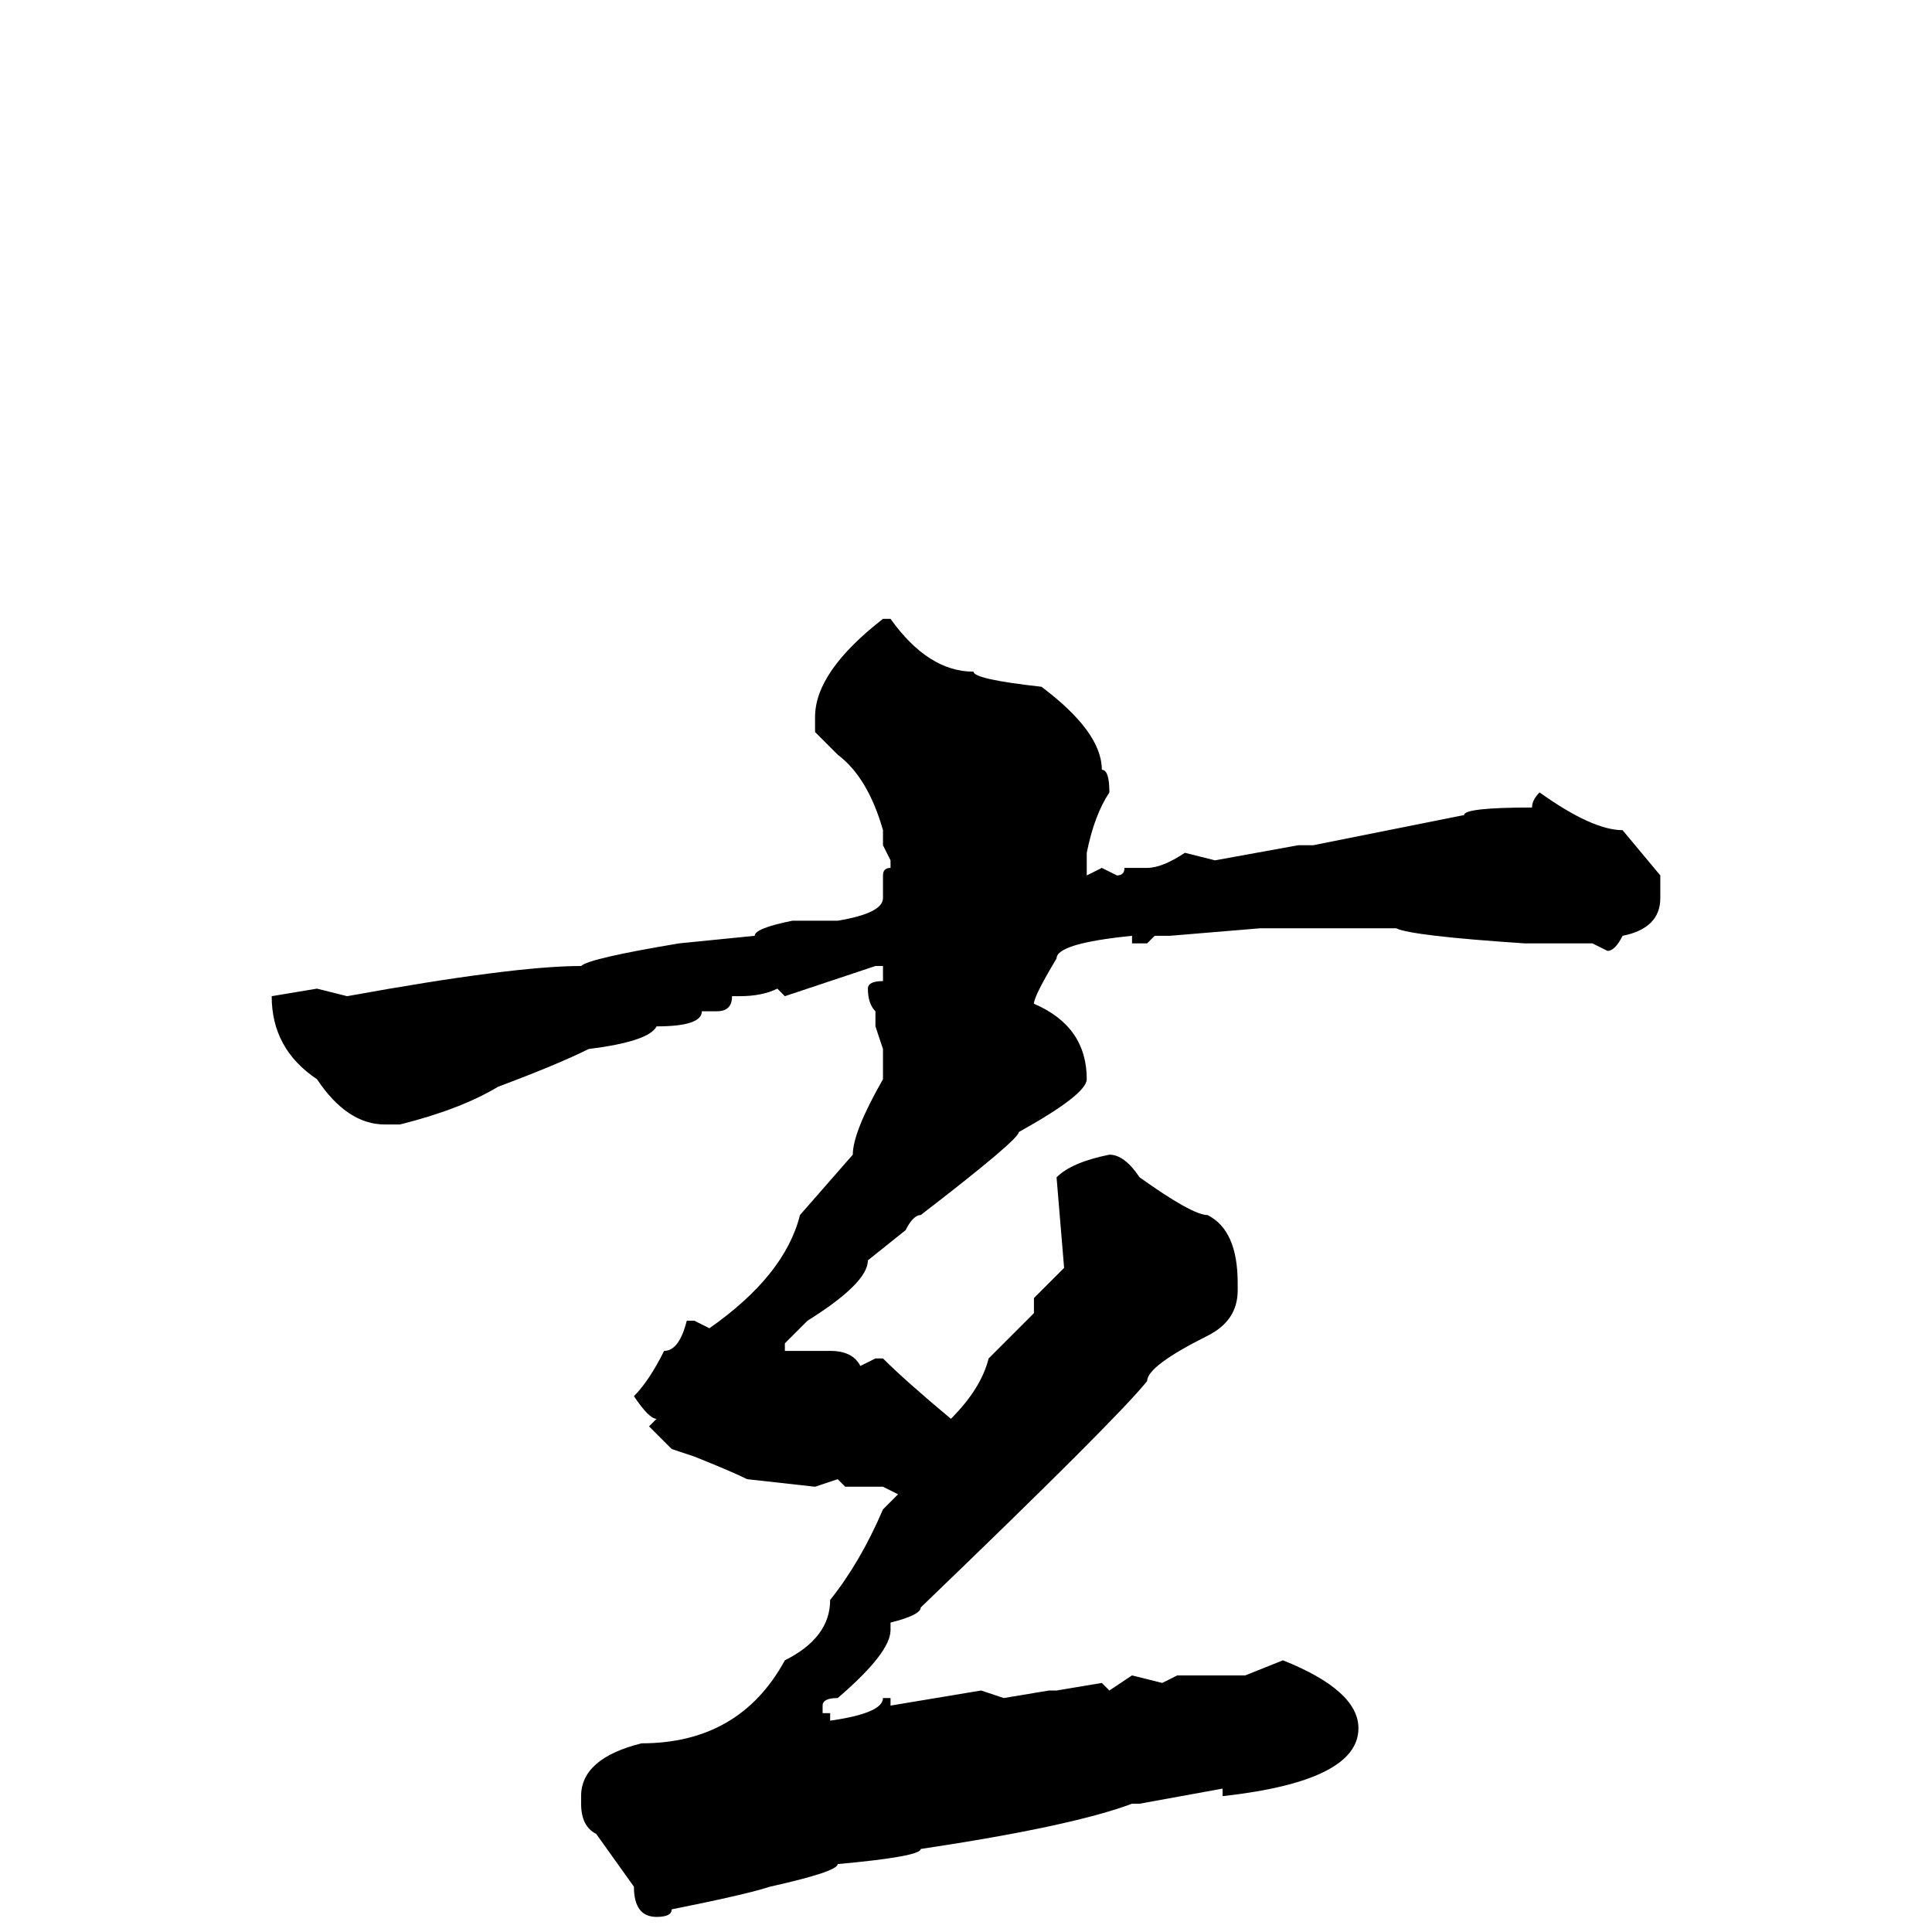 <svg xmlns="http://www.w3.org/2000/svg" viewBox="0 -256 256 256">
	<path fill="#000000" d="M118 -174Q123 -167 129 -167Q129 -166 138 -165Q146 -159 146 -154Q147 -154 147 -151Q145 -148 144 -143V-142V-140L146 -141L148 -140Q149 -140 149 -141H152Q154 -141 157 -143L161 -142L172 -144H174L194 -148Q194 -149 203 -149Q203 -150 204 -151Q211 -146 215 -146L220 -140V-137Q220 -133 215 -132Q214 -130 213 -130L211 -131H202Q187 -132 185 -133H177H167L155 -132H153L152 -131H150V-132Q140 -131 140 -129Q137 -124 137 -123Q144 -120 144 -113Q144 -111 135 -106Q135 -105 122 -95Q121 -95 120 -93L115 -89Q115 -86 107 -81L104 -78V-77H110Q113 -77 114 -75L116 -76H117Q120 -73 126 -68Q130 -72 131 -76L137 -82V-83V-84L141 -88L140 -100Q142 -102 147 -103Q149 -103 151 -100Q158 -95 160 -95Q164 -93 164 -86V-85Q164 -81 160 -79Q152 -75 152 -73Q148 -68 122 -43Q122 -42 118 -41V-40Q118 -37 111 -31Q109 -31 109 -30V-29H110V-28Q117 -29 117 -31H118V-30L130 -32L133 -31L139 -32H140L146 -33L147 -32L150 -34L154 -33L156 -34H158H159H161H165L170 -36Q180 -32 180 -27Q180 -20 162 -18V-19L151 -17H150Q142 -14 122 -11Q122 -10 111 -9Q111 -8 102 -6Q99 -5 89 -3Q89 -2 87 -2Q84 -2 84 -6L79 -13Q77 -14 77 -17V-18Q77 -23 85 -25Q98 -25 104 -36Q110 -39 110 -44Q114 -49 117 -56L119 -58L117 -59H113H112L111 -60L108 -59L99 -60Q97 -61 92 -63L89 -64L86 -67L87 -68Q86 -68 84 -71Q86 -73 88 -77Q90 -77 91 -81H92L94 -80Q104 -87 106 -95L113 -103Q113 -106 117 -113V-116V-117L116 -120V-122Q115 -123 115 -125Q115 -126 117 -126V-128H116L104 -124L103 -125Q101 -124 98 -124H97Q97 -122 95 -122H93Q93 -120 87 -120Q86 -118 78 -117Q74 -115 66 -112Q61 -109 53 -107H51Q46 -107 42 -113Q36 -117 36 -124L42 -125L46 -124Q68 -128 77 -128Q78 -129 90 -131L100 -132Q100 -133 105 -134H109H111Q117 -135 117 -137V-140Q117 -141 118 -141V-142L117 -144V-146Q115 -153 111 -156L108 -159V-161Q108 -167 117 -174Z"/>
</svg>